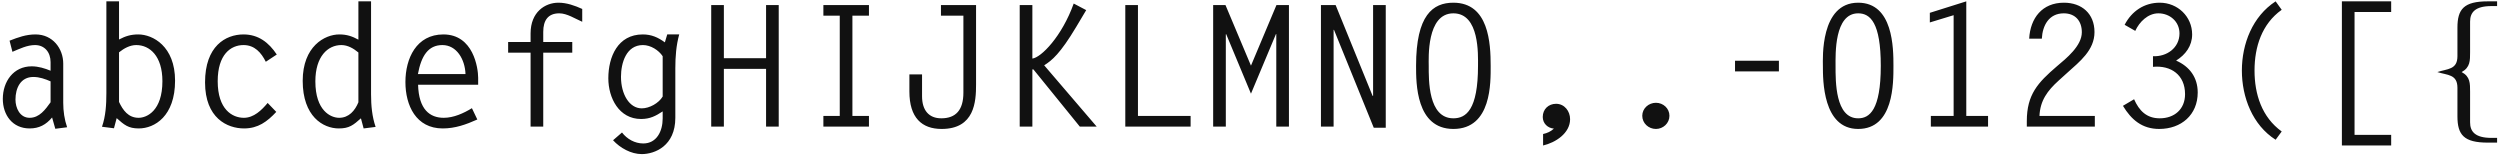 <svg width="711" height="44" viewBox="0 0 711 44" fill="none" xmlns="http://www.w3.org/2000/svg">
<path d="M3.536 14.736L2.72 11.568C5.168 10.608 7.424 9.792 10.112 9.792C15.008 9.792 17.984 13.824 17.984 18.096V29.232C17.984 31.584 18.32 33.984 19.088 36.192L15.728 36.624L14.816 33.408C13.088 35.472 11.12 36.528 8.432 36.528C3.536 36.528 0.8 32.688 0.8 28.128C0.8 23.184 3.824 18.864 9.008 18.864C10.928 18.864 12.752 19.44 14.384 20.112V17.664C14.384 14.832 12.656 12.816 9.968 12.816C7.712 12.816 5.6 13.872 3.536 14.736ZM14.384 29.088V23.136C12.848 22.464 11.216 21.888 9.488 21.888C5.84 21.888 4.4 25.056 4.4 28.32C4.4 30.72 5.648 33.504 8.432 33.504C11.216 33.504 12.896 31.152 14.384 29.088ZM30.253 0.384H33.853V11.232C35.677 10.272 37.213 9.792 39.325 9.792C43.453 9.792 49.789 13.152 49.789 22.944C49.789 33.024 43.981 36.528 39.469 36.528C36.493 36.528 35.341 35.52 33.181 33.6L32.413 36.48L29.005 36.048C30.061 33.024 30.253 29.76 30.253 26.496V0.384ZM33.853 14.88V28.992C34.957 31.344 36.493 33.504 39.421 33.504C41.773 33.504 46.189 31.488 46.189 23.088C46.189 15.936 42.589 12.816 38.749 12.816C36.973 12.816 35.293 13.728 33.853 14.88ZM76.123 29.28L78.57 31.824C75.978 34.608 73.386 36.528 69.403 36.528C64.65 36.528 58.315 33.6 58.315 23.424C58.315 13.152 64.123 9.792 69.258 9.792C73.483 9.792 76.459 12.096 78.715 15.504L75.594 17.568C74.299 14.976 72.427 12.816 69.258 12.816C65.611 12.816 61.914 15.504 61.914 23.088C61.914 31.104 66.043 33.504 69.355 33.504C72.186 33.504 74.394 31.344 76.123 29.28ZM106.824 36.096L103.416 36.528L102.648 33.648C100.488 35.568 99.336 36.528 96.36 36.528C91.848 36.528 86.088 33.072 86.088 22.992C86.088 13.2 92.328 9.792 96.504 9.792C98.664 9.792 100.152 10.32 101.928 11.28V0.384H105.528V26.832C105.528 30 105.816 33.168 106.824 36.096ZM101.928 29.088V14.928C100.536 13.776 98.904 12.816 97.08 12.816C93.24 12.816 89.688 16.032 89.688 23.136C89.688 31.488 94.056 33.504 96.456 33.504C99.24 33.504 100.968 31.44 101.928 29.088ZM135.989 24.096H118.901C119.093 31.152 122.261 33.504 126.197 33.504C129.029 33.504 131.861 32.208 134.213 30.768L135.749 33.984C132.533 35.424 129.461 36.528 125.909 36.528C118.325 36.528 115.301 30 115.301 23.328C115.301 16.608 118.421 9.792 126.101 9.792C134.645 9.792 135.989 19.344 135.989 22.128V24.096ZM118.853 21.072H132.389C132.245 16.848 129.845 12.816 125.813 12.816C121.781 12.816 119.813 15.888 118.853 21.072ZM165.586 2.544V6.192C163.57 5.328 161.266 3.792 159.058 3.792C155.89 3.792 154.498 5.76 154.498 9.072V11.952H162.754V14.976H154.498V36H150.898V14.976H144.514V11.952H150.898V9.504C150.898 3.408 155.026 0.768 158.818 0.768C161.17 0.768 163.474 1.584 165.586 2.544ZM189.76 9.792H193.168C192.304 12.912 192.064 16.128 192.064 19.392V33.504C192.064 41.52 186.208 43.824 182.512 43.824C179.488 43.824 176.368 42.096 174.352 39.888L176.896 37.68C178.336 39.552 180.544 40.8 182.944 40.8C186.736 40.8 188.464 37.344 188.464 33.696V31.68C186.496 32.976 184.864 33.84 182.32 33.84C176.032 33.84 173.008 27.84 173.008 22.272C173.008 16.176 175.696 9.792 182.799 9.792C185.248 9.792 187.12 10.608 189.088 12.048L189.76 9.792ZM188.464 27.456V15.984C187.312 14.256 185.056 12.816 182.848 12.816C178.096 12.816 176.608 17.904 176.608 21.84C176.608 26.832 179.008 30.816 182.512 30.816C184.72 30.816 187.36 29.328 188.464 27.456ZM205.869 1.44V16.56H217.869V1.44H221.469V36H217.869V19.584H205.869V36H202.269V1.44H205.869ZM247.13 1.44V4.464H242.426V32.976H247.13V36H234.17V32.976H238.826V4.464H234.17V1.44H247.13ZM267.607 4.464V1.44H277.591V24.048C277.591 28.848 277.207 36.672 267.799 36.672C262.183 36.672 258.631 33.504 258.631 26.016V21.168H262.231V27.36C262.231 31.344 264.151 33.648 267.703 33.648C271.831 33.648 273.991 31.296 273.991 26.352V4.464H267.607ZM293.605 1.44V16.656C296.101 16.368 302.005 10.368 305.365 1.008L308.917 2.88L306.085 7.632C301.525 15.264 299.173 17.184 296.965 18.576L311.893 36H307.093L293.893 19.728H293.605V36H290.005V1.44H293.605ZM323.634 1.44V32.976H338.61V36H320.034V1.44H323.634ZM355.775 18.672L363.023 1.44H366.575V36H362.975V9.696H362.879L355.775 26.64L348.719 9.696L348.623 9.792V36H345.023V1.44H348.527L355.775 18.672ZM375.676 36V1.44H379.852L390.364 27.264H390.508V1.44H394.108V36.336H390.7L379.372 8.448L379.276 8.544V36H375.676ZM402.73 18.72C402.73 4.272 407.53 0.768 413.338 0.768C423.418 0.768 423.946 12.288 423.946 18.72C423.946 23.328 424.281 36.672 413.338 36.672C402.682 36.672 402.73 23.616 402.73 18.72ZM413.338 33.648C416.938 33.648 420.346 31.248 420.346 18.72C420.346 15.552 420.826 3.792 413.338 3.792C405.658 3.792 406.33 16.704 406.33 18.72C406.33 22.656 406.138 33.648 413.338 33.648ZM438.855 41.376V38.112C440.007 37.872 441.063 37.392 441.927 36.576C440.151 36.432 438.759 35.088 438.759 33.264C438.759 31.056 440.391 29.52 442.551 29.52C444.951 29.52 446.535 31.632 446.535 33.888C446.535 37.92 442.359 40.56 438.855 41.376ZM467.06 32.928C467.06 30.816 468.884 29.232 470.948 29.232C473.012 29.232 474.788 30.816 474.788 32.928C474.788 35.04 473.012 36.672 470.948 36.672C468.836 36.672 467.06 35.04 467.06 32.928ZM505.921 20.304H493.441V17.28H505.921V20.304ZM538.495 18.72C538.495 23.52 538.639 36.672 528.463 36.672C518.383 36.672 518.431 22.752 518.431 18.72C518.431 16.704 517.615 0.768 528.463 0.768C538.447 0.768 538.495 13.728 538.495 18.72ZM522.031 18.72C522.031 23.136 521.935 33.648 528.463 33.648C531.631 33.648 534.895 31.392 534.895 18.72C534.895 6.48 531.919 3.792 528.463 3.792C521.647 3.792 522.031 15.456 522.031 18.72ZM559.212 0.384V32.976H565.404V36H549.132V32.976H555.612V4.32L548.844 6.384V3.648L559.212 0.384ZM580.025 32.976H595.769V36H576.425V34.464C576.425 26.88 579.545 23.52 584.969 18.864C587.705 16.56 592.073 13.056 592.073 9.168C592.073 5.952 590.201 3.792 586.937 3.792C582.713 3.792 580.889 7.248 580.697 10.992H577.097C577.433 5.136 580.793 0.768 586.985 0.768C592.073 0.768 595.673 3.888 595.673 9.12C595.673 14.304 591.449 17.52 587.945 20.688L585.449 22.944C582.329 25.776 580.217 28.56 580.025 32.976ZM612.31 19.008V15.984C616.198 16.176 619.846 13.632 619.846 9.504C619.846 6.096 617.062 3.792 613.846 3.792C610.87 3.792 608.422 6.24 607.27 8.784L604.246 7.056C606.262 3.168 609.814 0.768 614.23 0.768C619.318 0.768 623.446 4.704 623.446 9.792C623.446 13.056 621.574 15.552 618.886 17.232C622.726 18.912 625.03 22.032 625.03 26.304C625.03 32.688 620.326 36.672 614.086 36.672C609.238 36.672 606.166 34.08 603.766 30.096L606.934 28.224C608.374 31.488 610.486 33.648 614.23 33.648C618.406 33.648 621.43 31.056 621.43 26.784C621.43 21.264 617.398 18.528 612.31 19.008ZM648.916 37.392L647.188 39.744C640.612 35.568 637.588 27.648 637.588 20.064C637.588 12.48 640.612 4.656 647.188 0.384L648.916 2.784C643.252 6.816 641.188 13.344 641.188 20.064C641.188 26.784 643.252 33.312 648.916 37.392ZM680.049 41.376H666.033V0.384H680.049V3.408H669.633V38.352H680.049V41.376ZM710.174 0.384V1.728H708.59C703.886 1.728 702.494 3.552 702.494 6.144V14.784C702.494 17.232 702.542 19.152 700.094 20.496C702.542 21.792 702.494 23.712 702.494 26.16V34.8C702.494 37.392 703.886 39.216 708.59 39.216H710.174V40.56H707.534C700.718 40.56 698.894 38.352 698.894 33.072V24.96C698.894 21.072 696.014 21.408 693.182 20.496C696.014 19.536 698.894 19.872 698.894 15.984V7.872C698.894 2.592 700.718 0.384 707.534 0.384H710.174Z" fill="#111111"/>
</svg>
